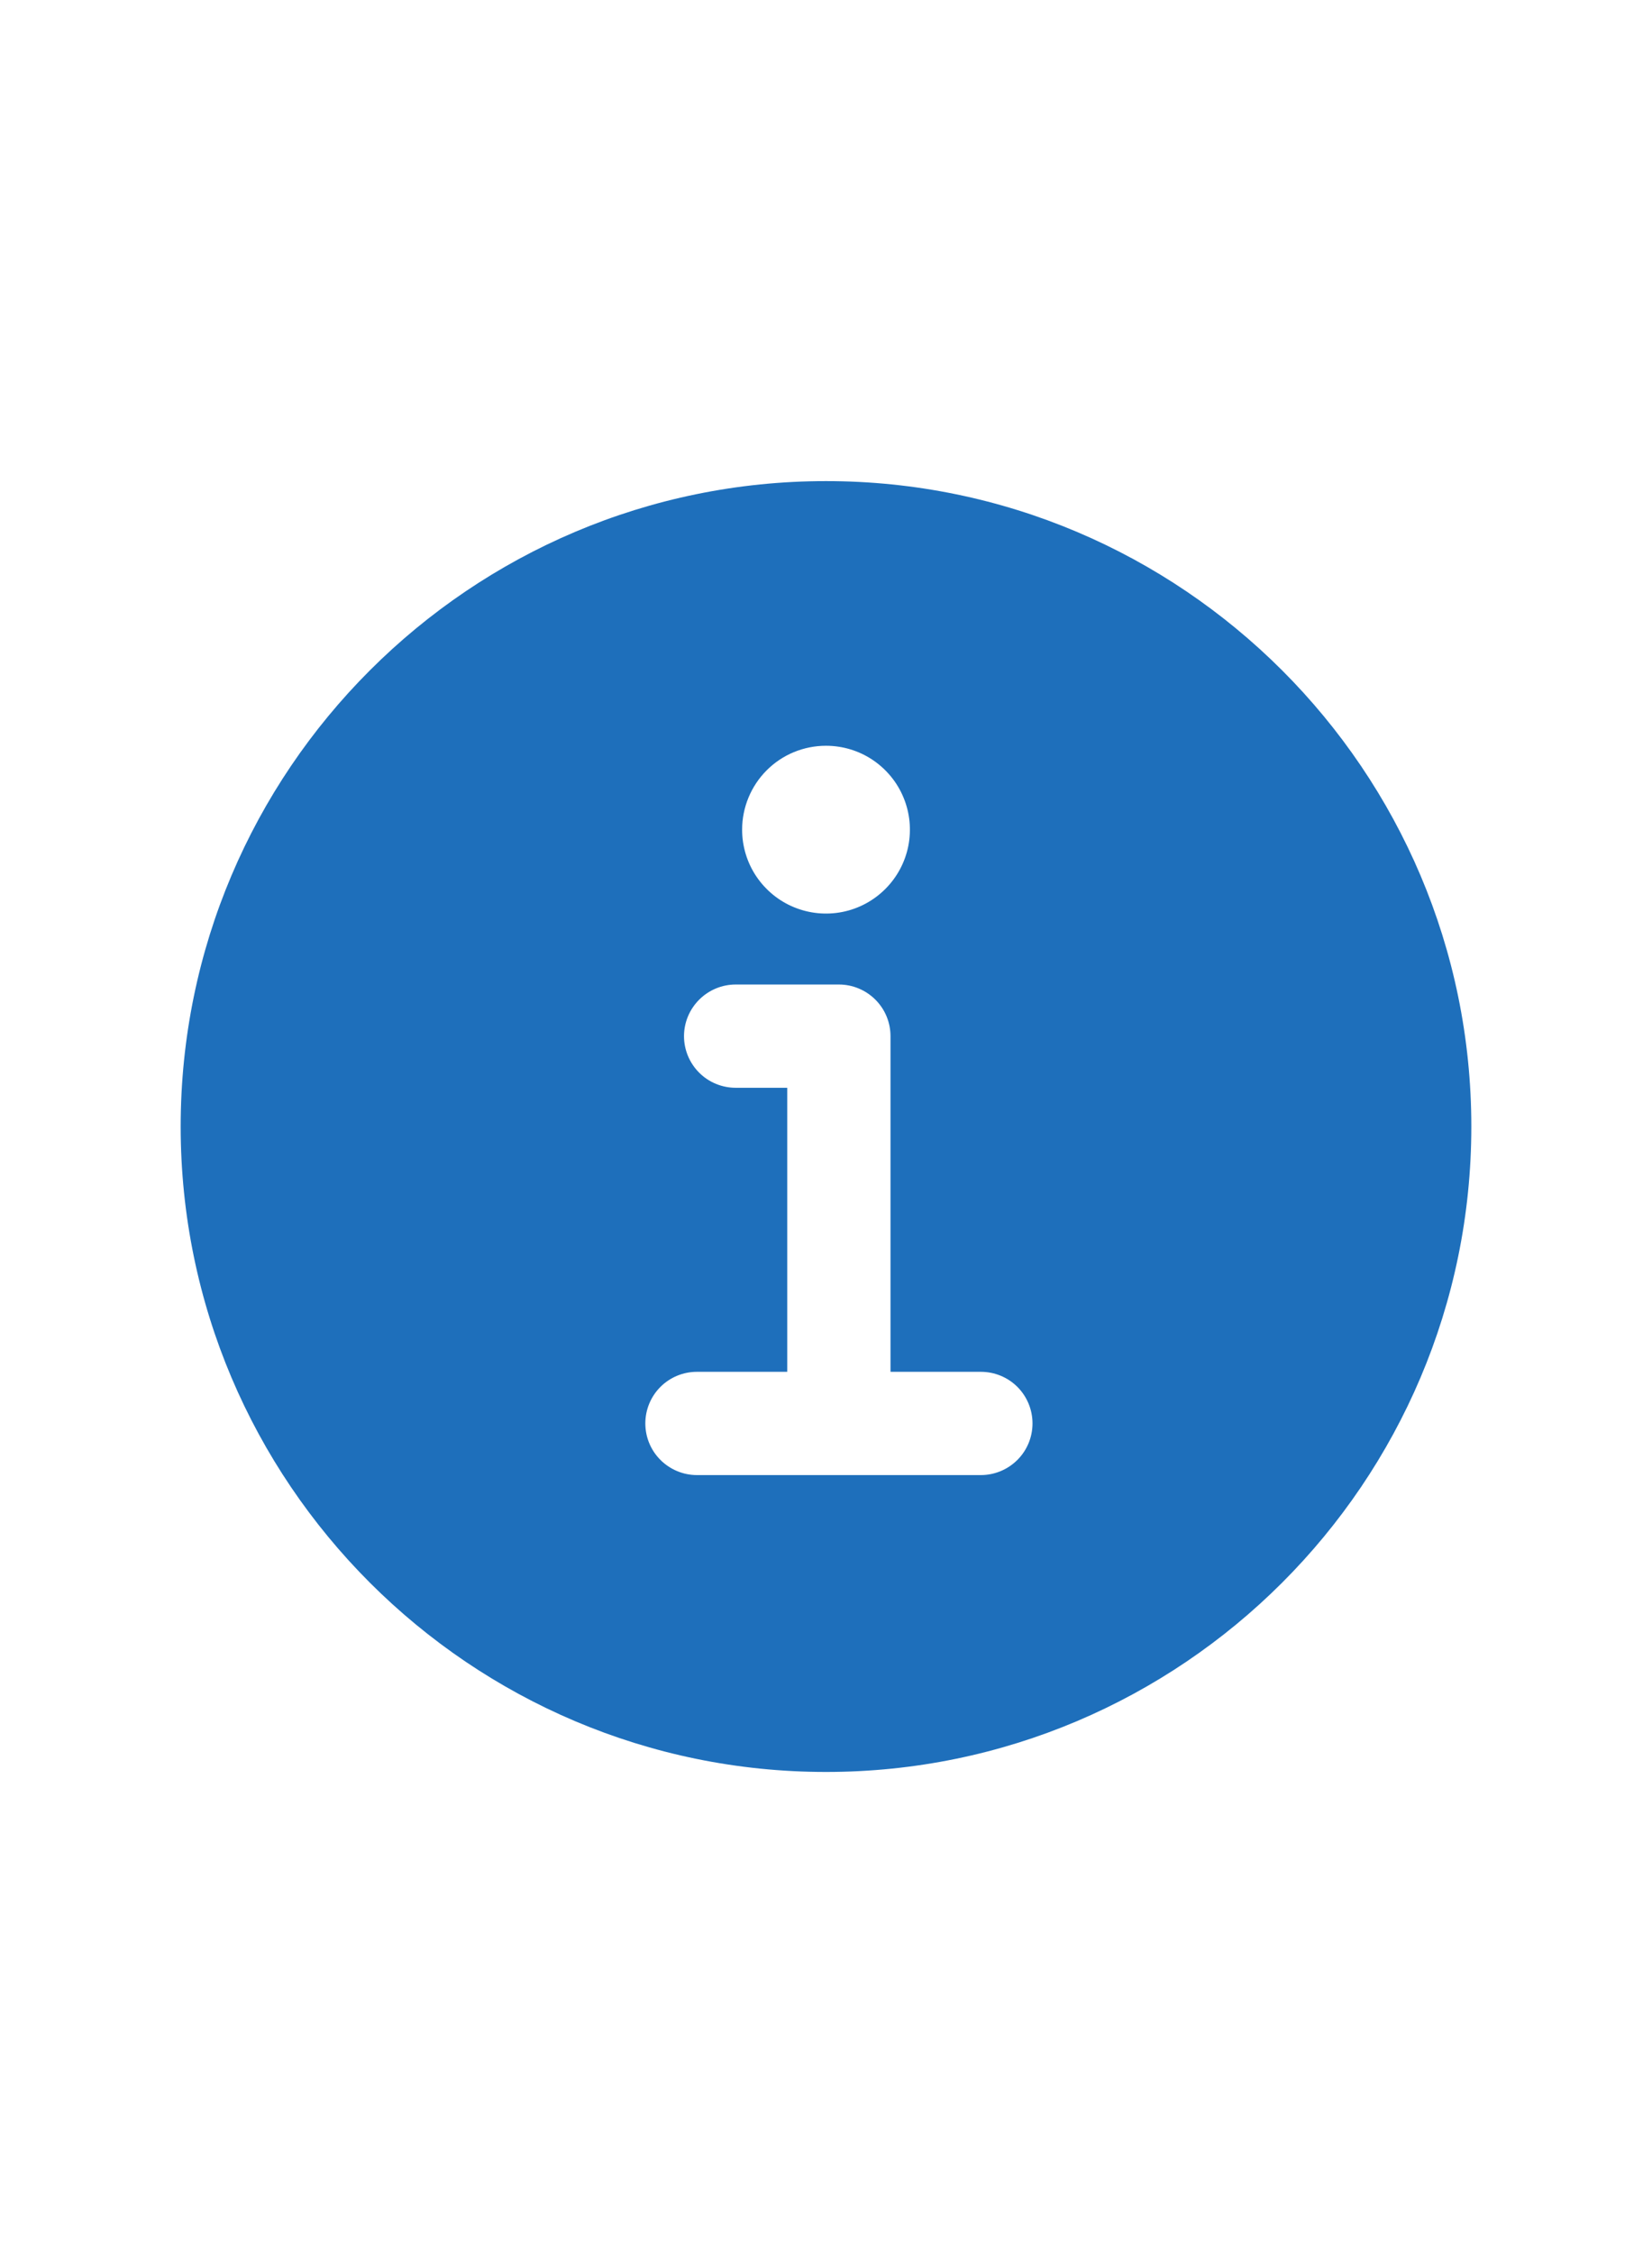 <svg width="22" height="30" viewBox="0 0 22 30" fill="none" xmlns="http://www.w3.org/2000/svg">
<path d="M11 6.406C6.261 6.406 2.406 10.261 2.406 15C2.406 19.739 6.261 23.594 11 23.594C15.739 23.594 19.594 19.739 19.594 15C19.594 10.261 15.739 6.406 11 6.406ZM11 9.93C11.221 9.93 11.437 9.995 11.621 10.118C11.804 10.241 11.948 10.415 12.032 10.619C12.117 10.823 12.139 11.048 12.096 11.265C12.053 11.482 11.946 11.681 11.79 11.837C11.634 11.993 11.435 12.1 11.218 12.143C11.001 12.186 10.777 12.164 10.572 12.079C10.368 11.995 10.194 11.851 10.071 11.668C9.948 11.484 9.883 11.268 9.883 11.047C9.883 10.751 10.001 10.466 10.21 10.257C10.419 10.047 10.704 9.93 11 9.93ZM13.062 19.641H9.281C9.099 19.641 8.924 19.568 8.795 19.439C8.666 19.31 8.594 19.136 8.594 18.953C8.594 18.771 8.666 18.596 8.795 18.467C8.924 18.338 9.099 18.266 9.281 18.266H10.484V14.484H9.797C9.615 14.484 9.44 14.412 9.311 14.283C9.182 14.154 9.109 13.979 9.109 13.797C9.109 13.614 9.182 13.44 9.311 13.311C9.44 13.182 9.615 13.109 9.797 13.109H11.172C11.354 13.109 11.529 13.182 11.658 13.311C11.787 13.44 11.859 13.614 11.859 13.797V18.266H13.062C13.245 18.266 13.42 18.338 13.549 18.467C13.678 18.596 13.75 18.771 13.75 18.953C13.75 19.136 13.678 19.31 13.549 19.439C13.42 19.568 13.245 19.641 13.062 19.641Z" fill="#1E6FBB"/>
</svg>
